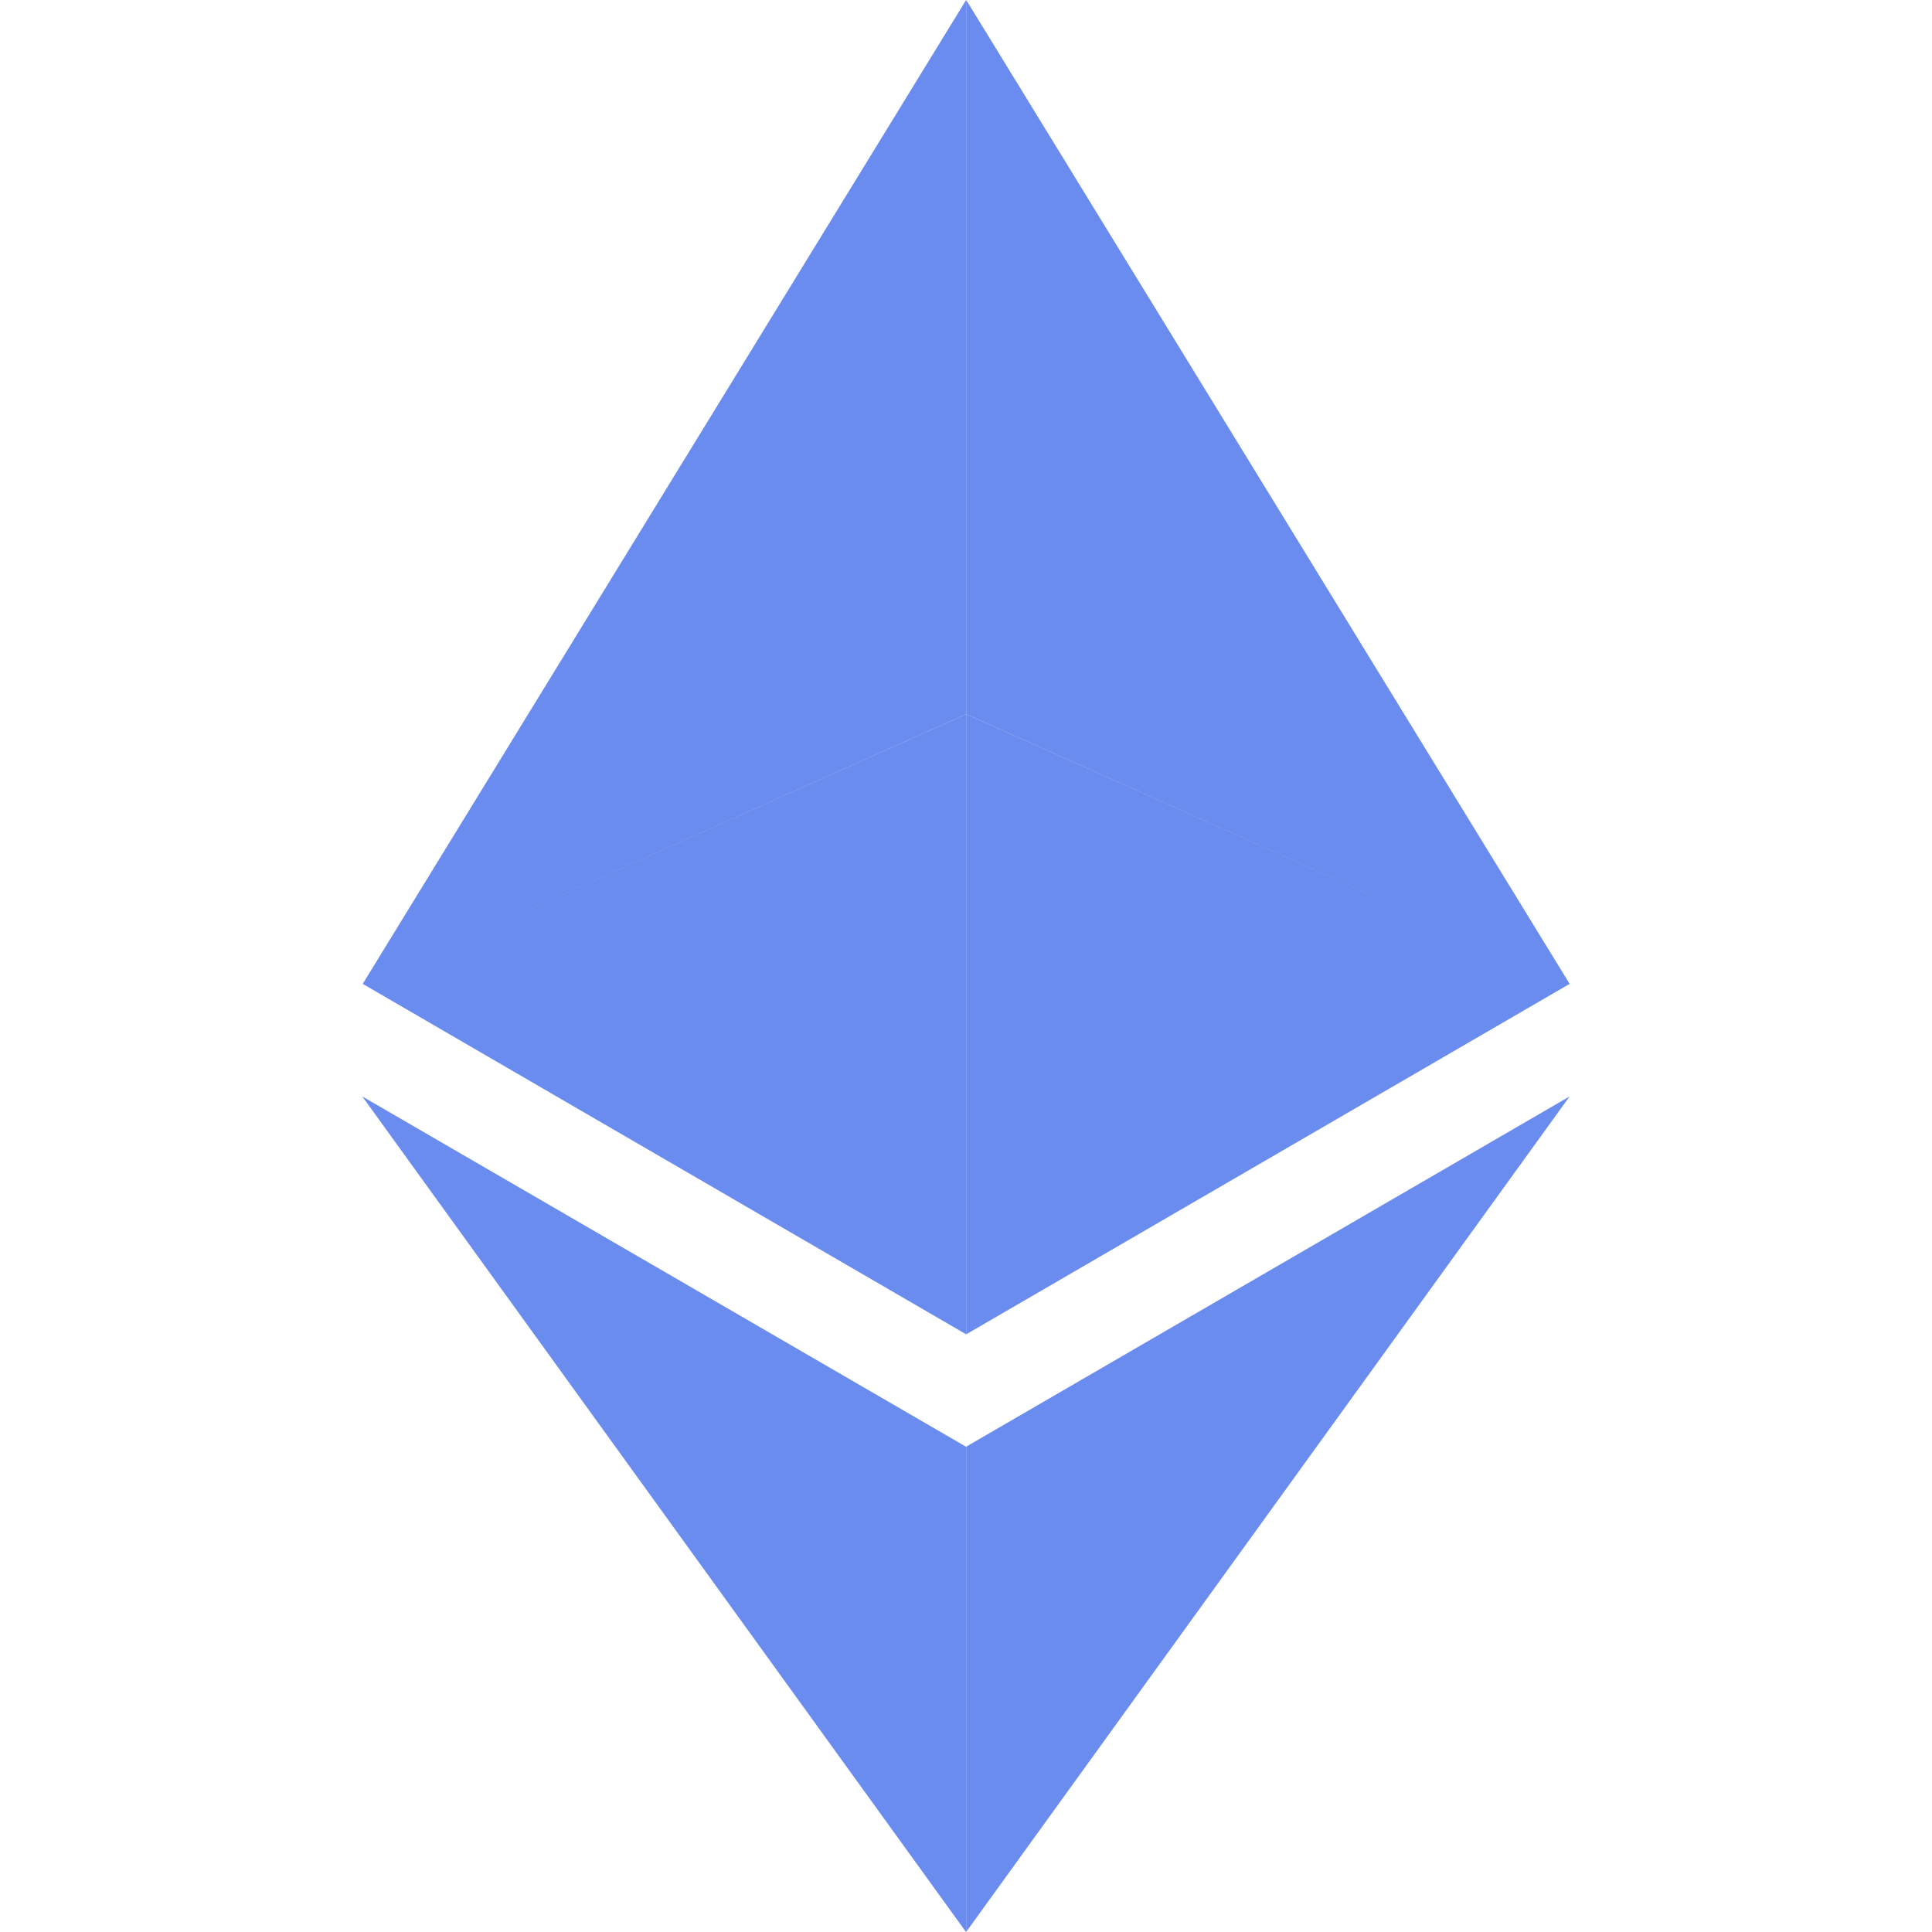 <svg width="16" height="16" viewBox="0 0 16 16" fill="none" xmlns="http://www.w3.org/2000/svg">
<path fill-rule="evenodd" clip-rule="evenodd" d="M8.001 0V5.914L3.626 7.87L8.001 5.915V11.05L3.004 8.148L3.004 8.148L3.004 8.148L3.004 8.148L3.004 8.148L8.001 0ZM8.002 0L12.999 8.148L12.999 8.148L12.999 8.148L12.999 8.148L12.999 8.148L8.002 11.05V5.915L12.377 7.87L8.002 5.914V0ZM8 11.981V16L3 9.08L8 11.981ZM8.001 16V11.981L12.999 9.08L8.001 16Z" fill="#6B8CEF"/>
</svg>
